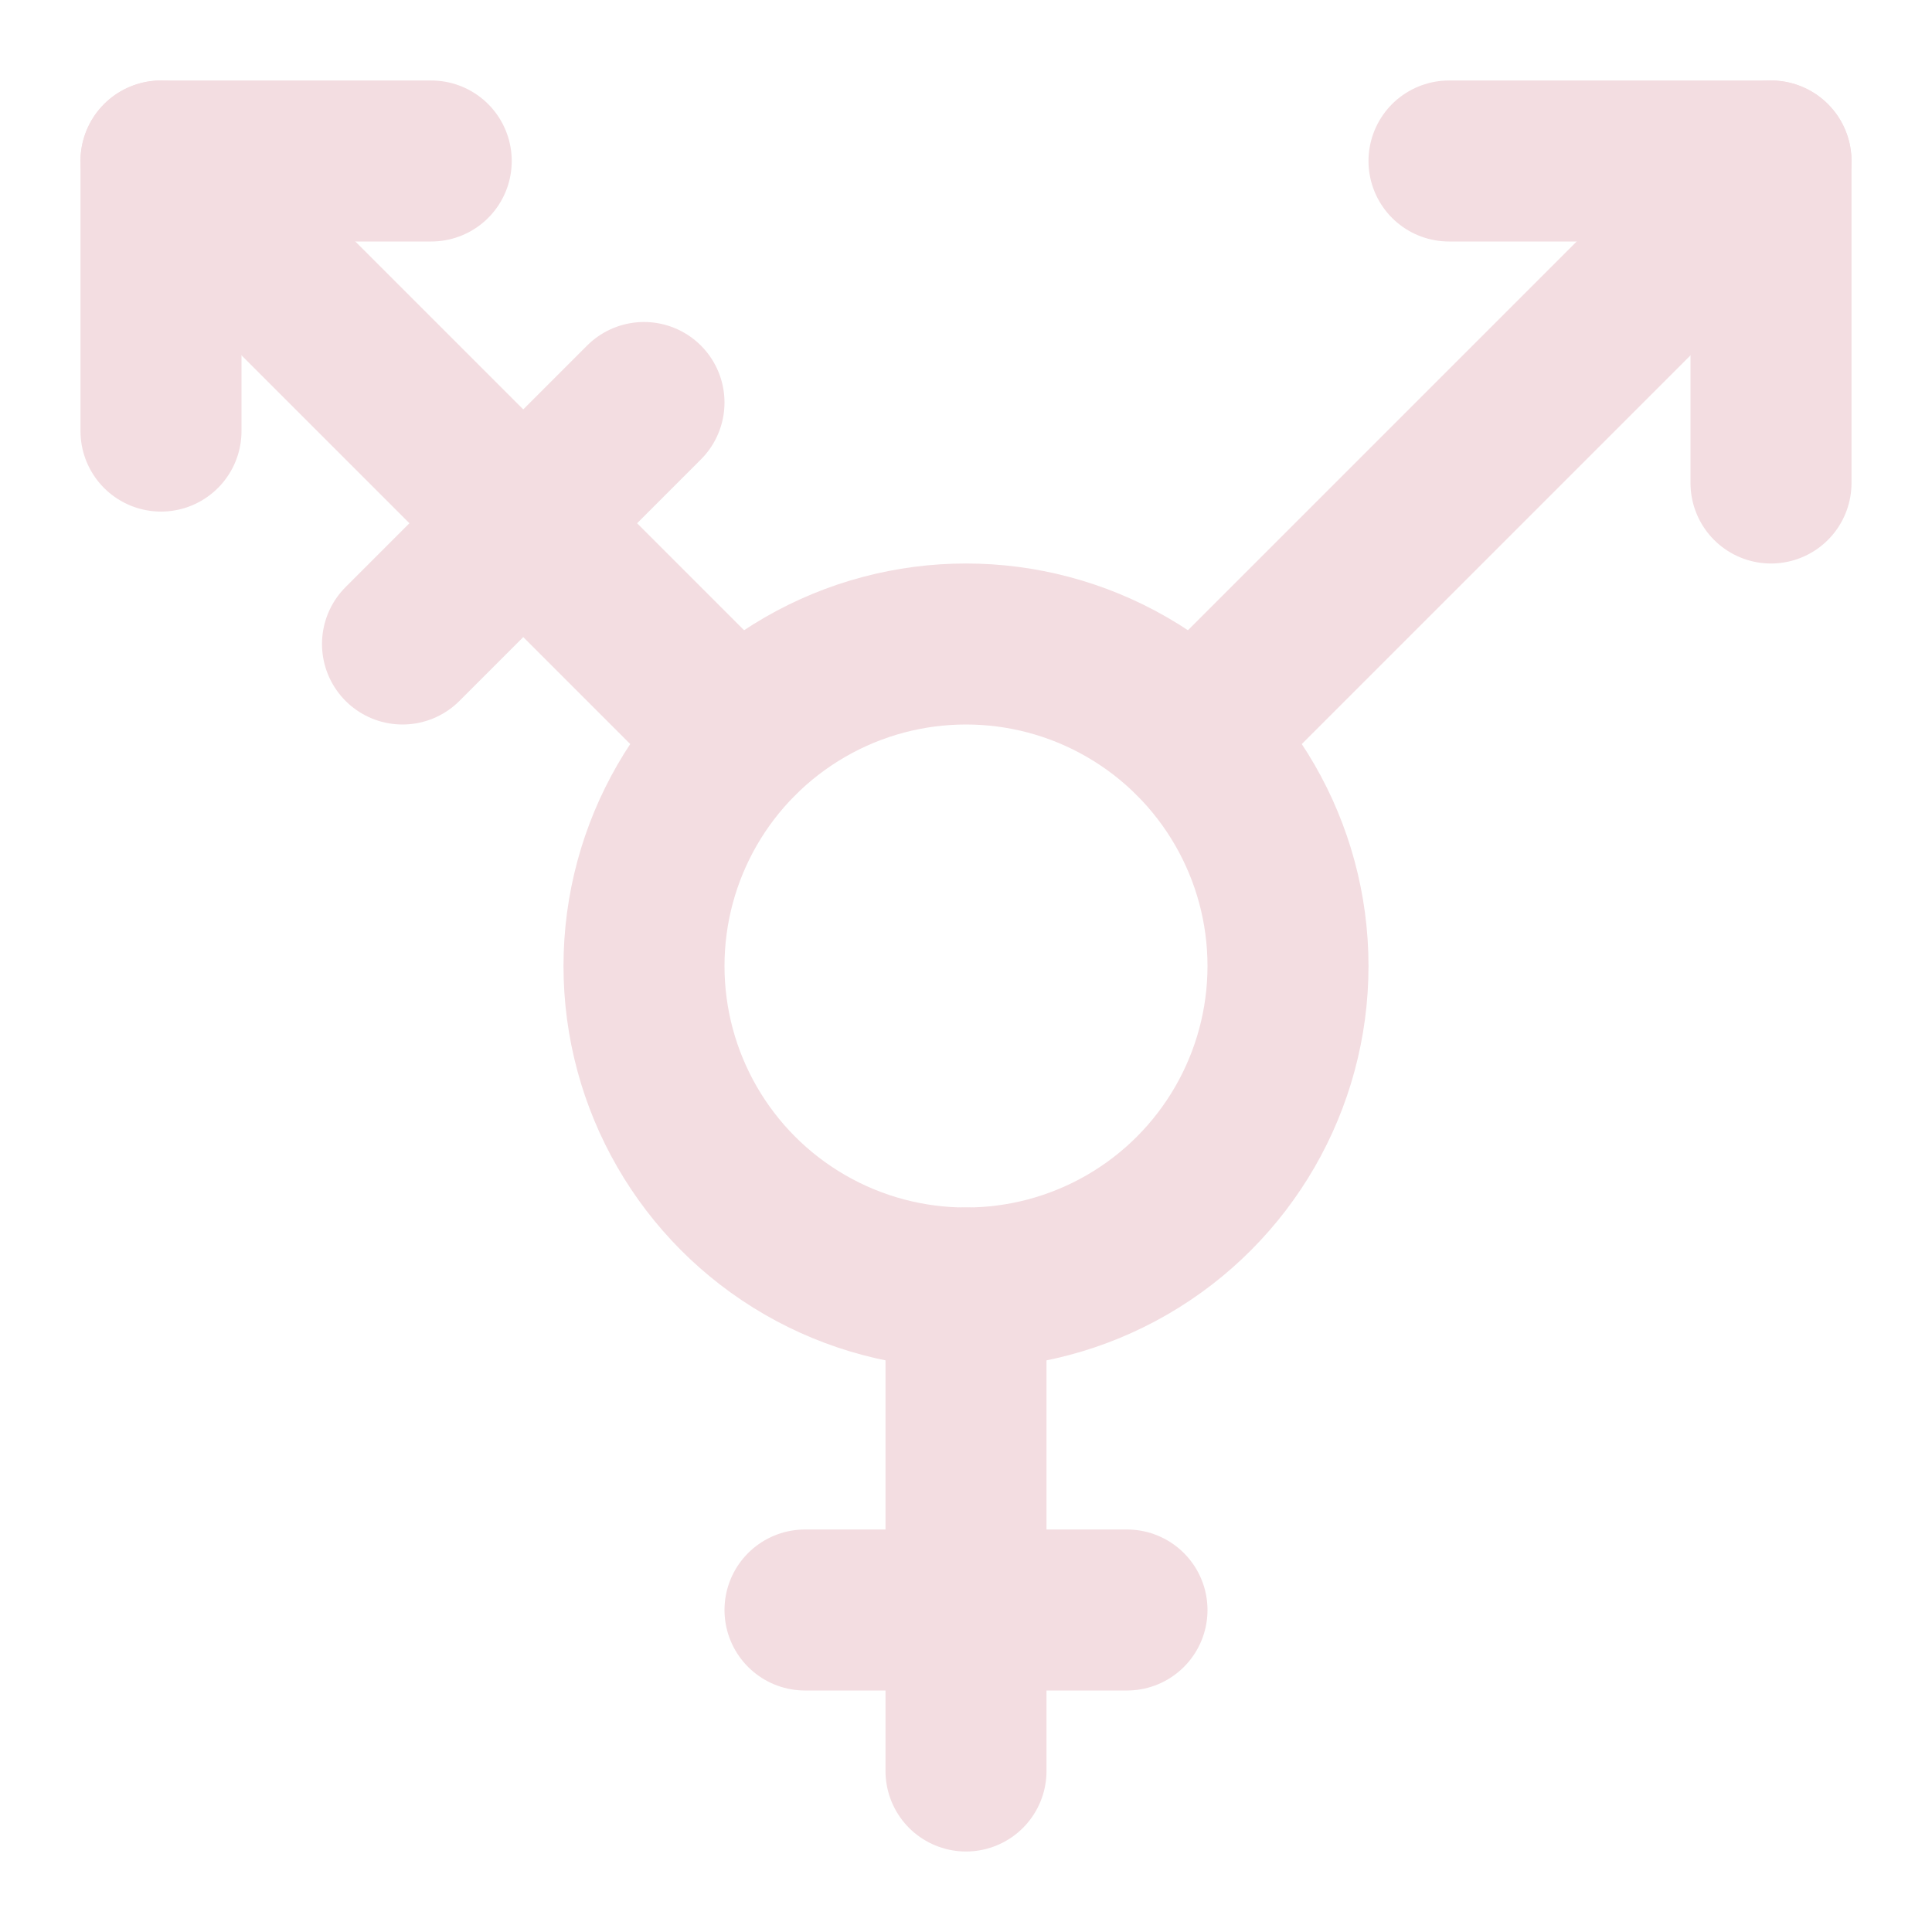 <!-- @license lucide-static v0.539.0 - ISC -->
<svg
  class="lucide lucide-transgender"
  xmlns="http://www.w3.org/2000/svg"
  width="24"
  height="24"
  viewBox="0 0 24 24"
  fill="none"
  stroke="#f3dde1ff"
  stroke-width="2"
  stroke-linecap="round"
  stroke-linejoin="round"
>
  <path d="M12 16v6" />
  <path d="M14 20h-4" />
  <path d="M18 2h4v4" />
  <path d="m2 2 7.17 7.17" />
  <path d="M2 5.355V2h3.357" />
  <path d="m22 2-7.17 7.17" />
  <path d="M8 5 5 8" />
  <circle cx="12" cy="12" r="4" />
</svg>

